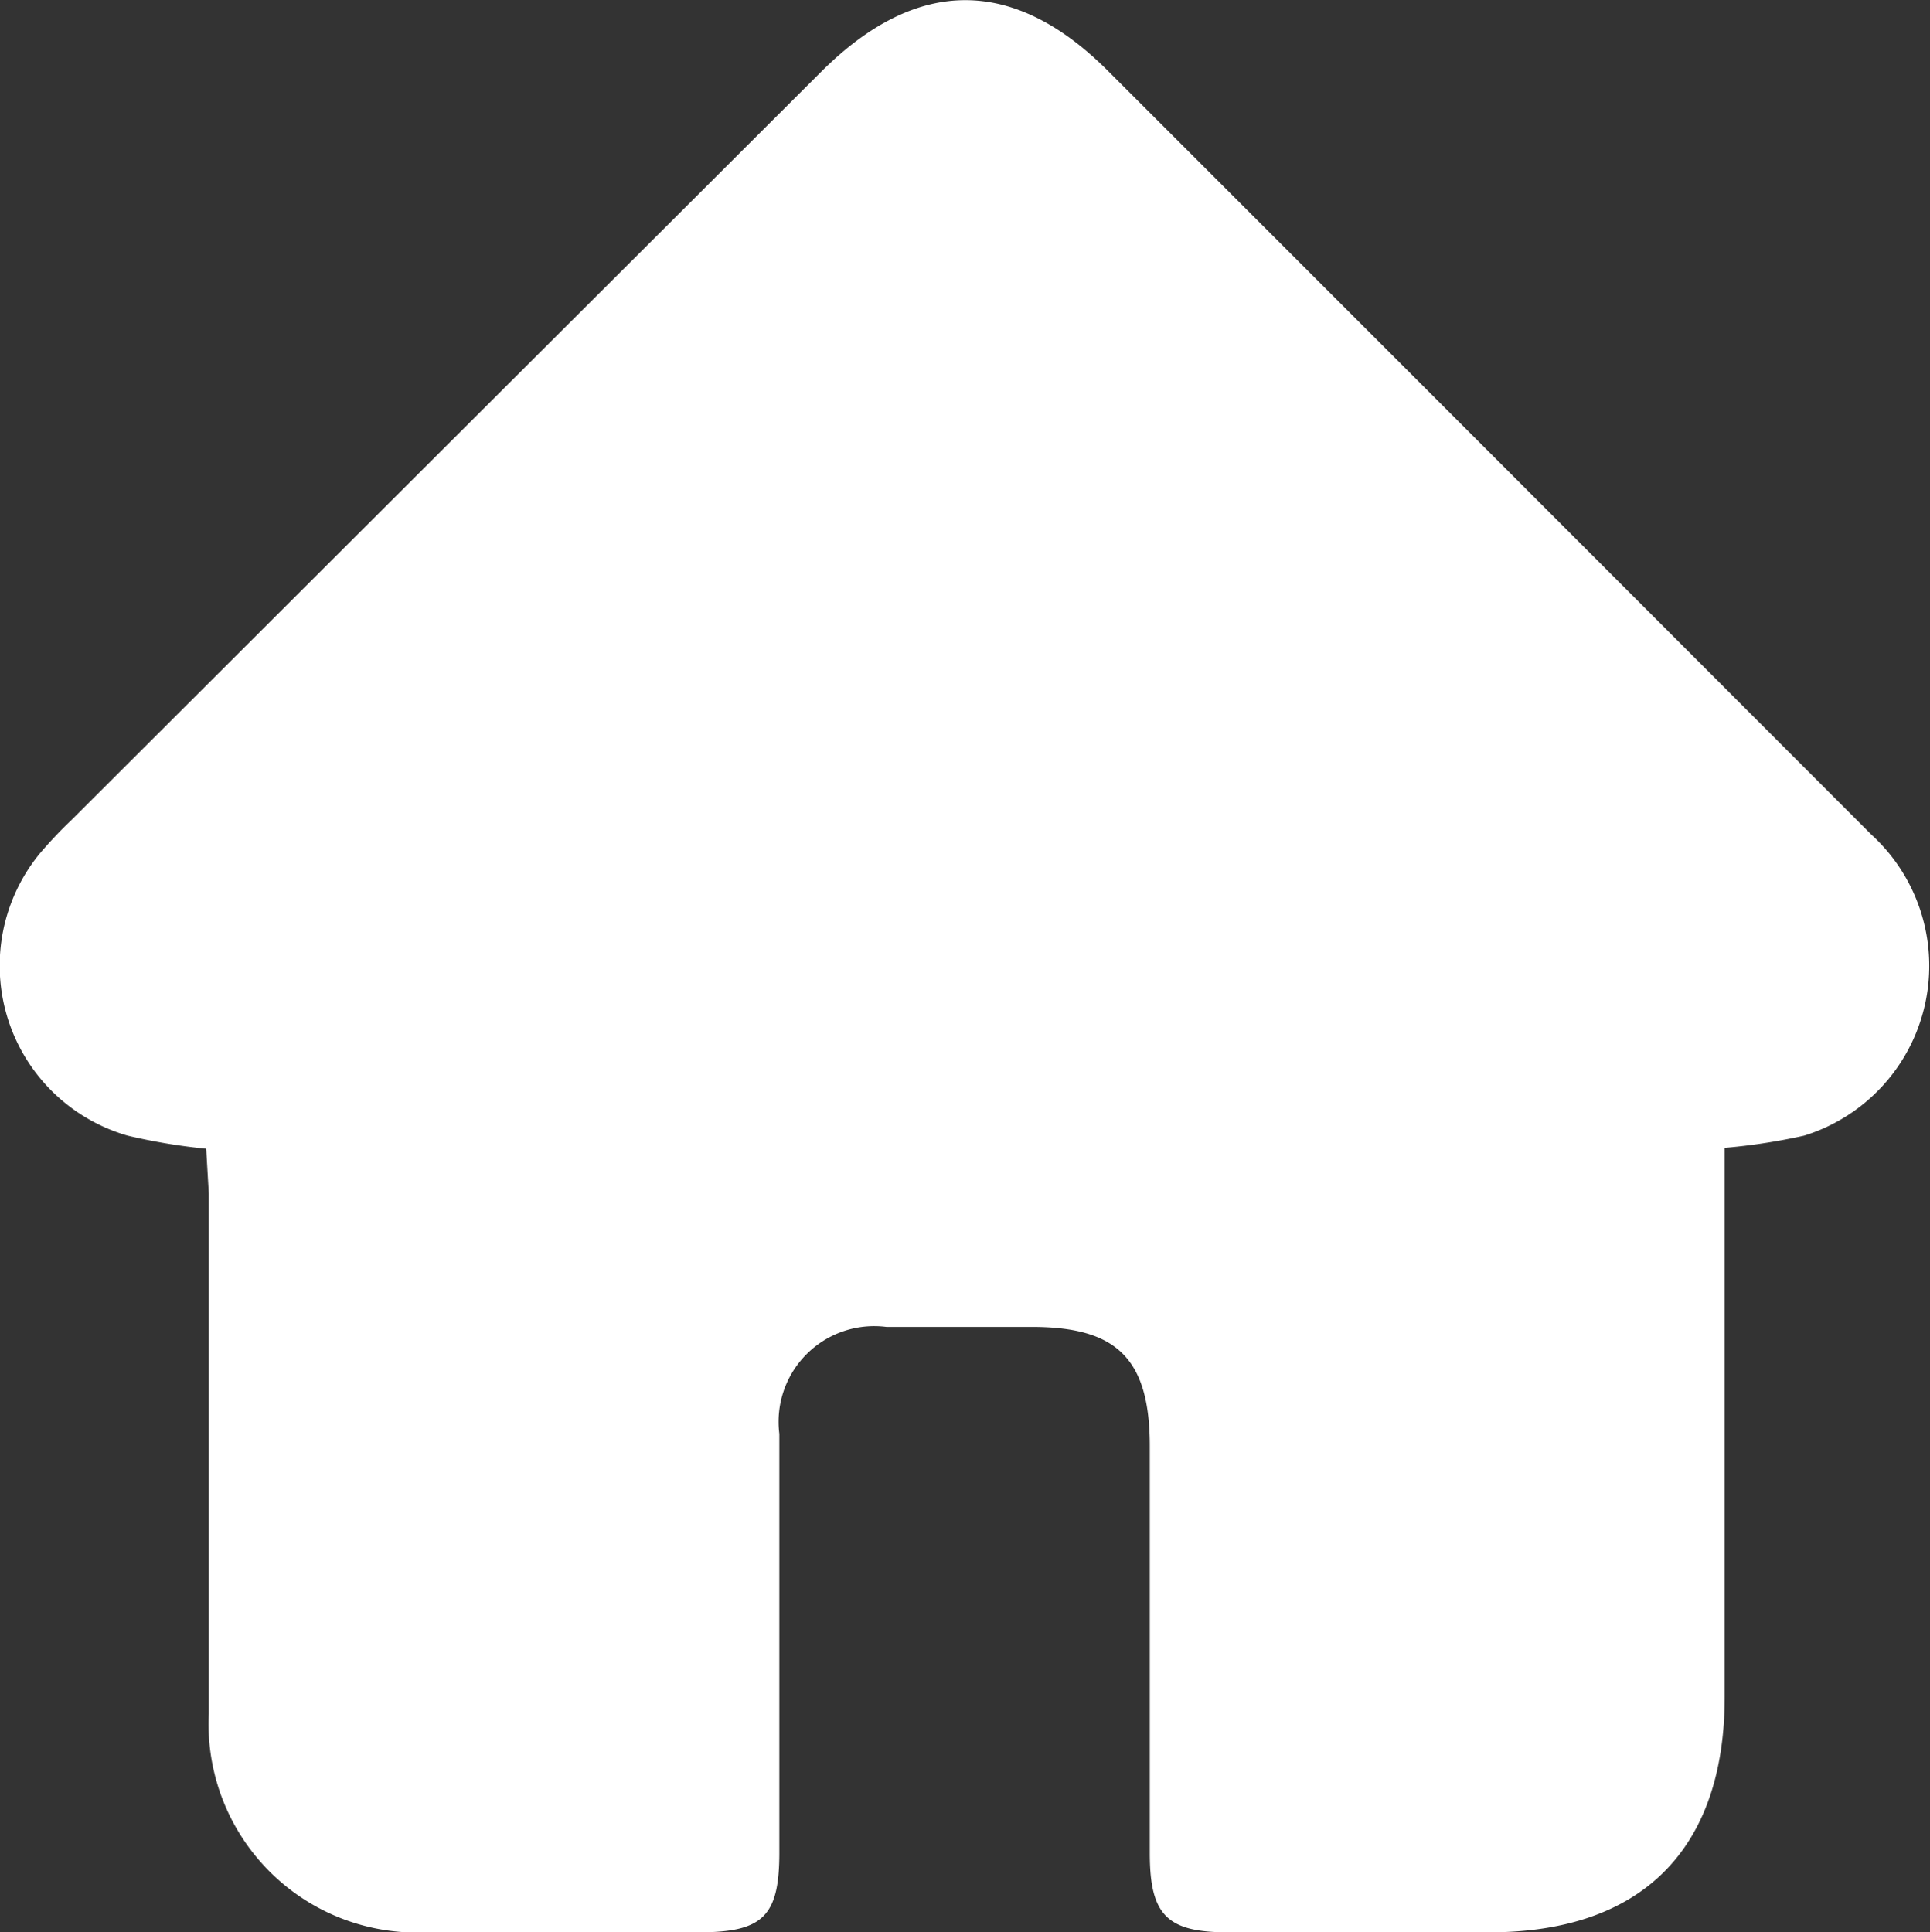 <svg xmlns="http://www.w3.org/2000/svg" viewBox="0 0 44.18 44.24"><rect x="0" y="0" width="44.18" height="44.24" fill="#333333" stroke="none"/><defs><style>.cls-1{fill:#fff;}</style></defs><g id="Layer_2" data-name="Layer 2"><g id="Screen_4" data-name="Screen 4"><path class="cls-1" d="M4.72,26.3A13.67,13.67,0,0,1,2.92,26a4.05,4.05,0,0,1-2-6.47,10.12,10.12,0,0,1,.71-.75L18.79,1.65c2.19-2.19,4.42-2.2,6.6,0q8.73,8.73,17.45,17.46A4.07,4.07,0,0,1,41.3,26a13.74,13.74,0,0,1-1.82.28v1c0,3.86,0,7.71,0,11.57,0,3.49-1.9,5.39-5.38,5.39h-6c-1.39,0-1.78-.4-1.78-1.81V33.11c0-2-.75-2.73-2.7-2.73H20.29a2.19,2.19,0,0,0-2.45,2.45c0,3.19,0,6.39,0,9.58,0,1.46-.37,1.83-1.84,1.83H9.78a4.77,4.77,0,0,1-5-5c0-4,0-7.94,0-11.91Z"/></g></g></svg>